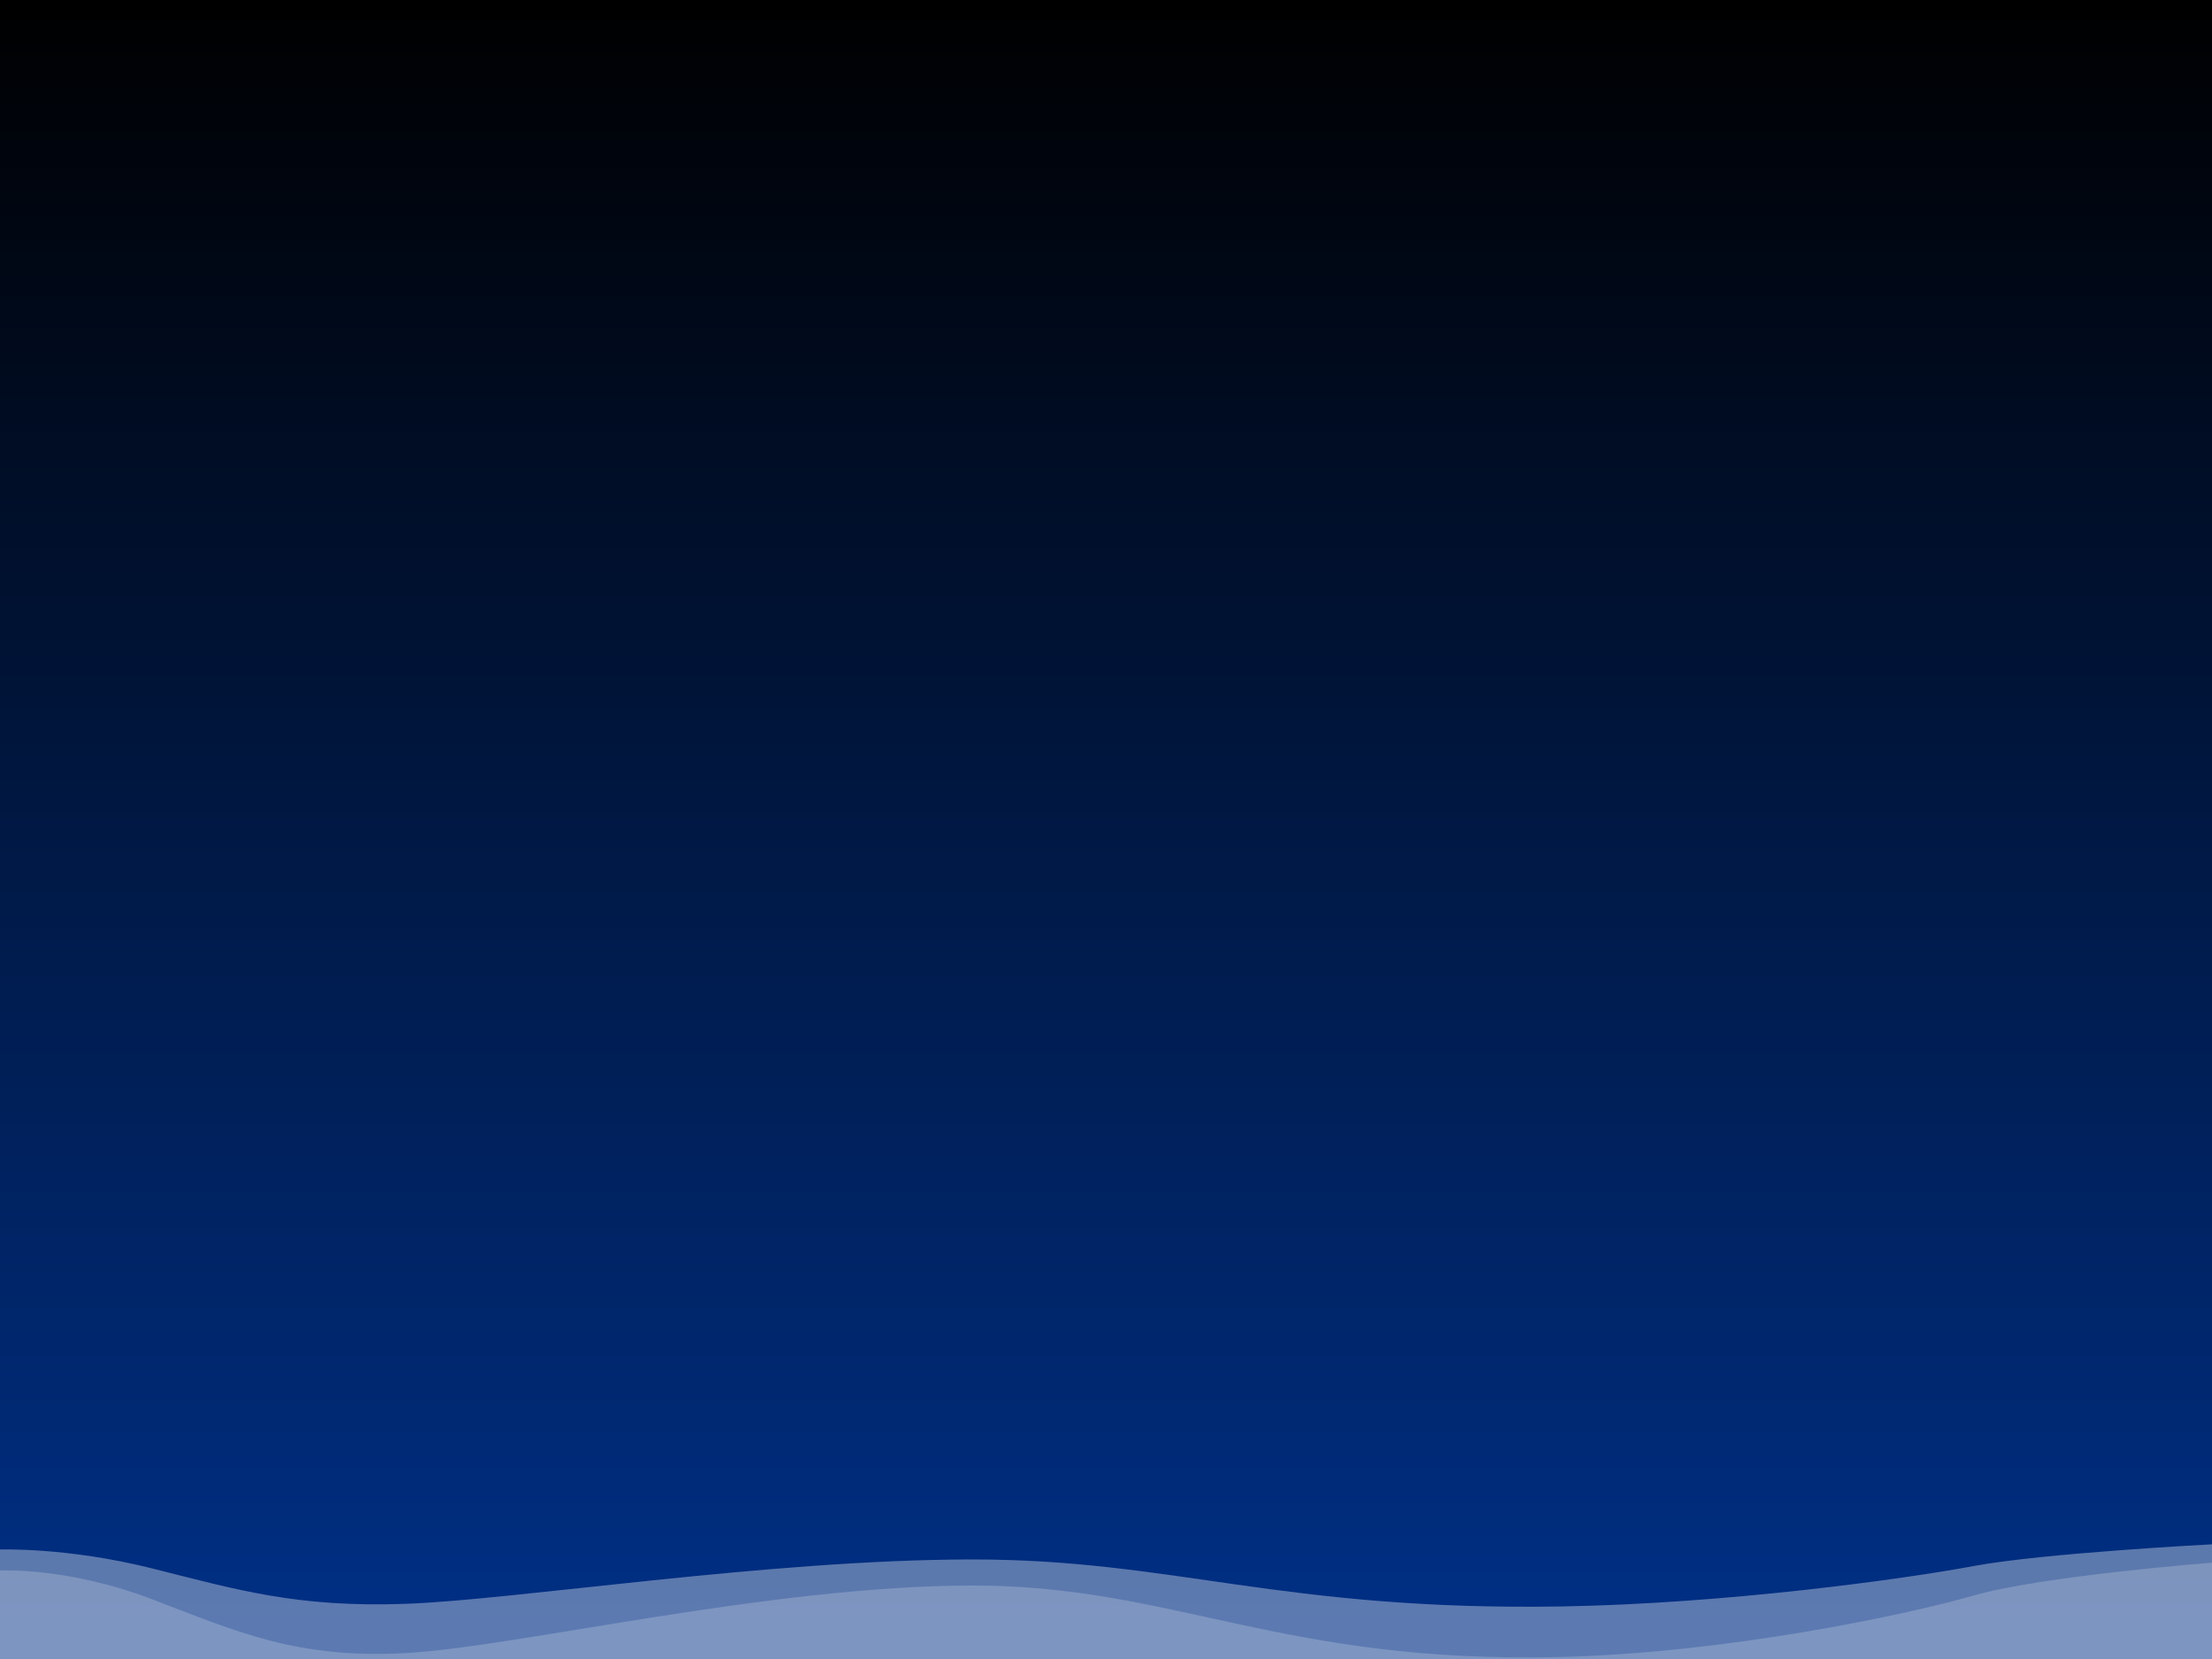 <svg version="1.1" xmlns="http://www.w3.org/2000/svg" viewBox="0 0 800 600">
    <rect x="0" y="0" width="800" height="600" fill="#808080" stroke="none"/>
    <defs>
        <linearGradient id="ps_gradient" x1="0" x2="0" y1="0" y2="1">
            <stop offset="0%" stop-color="#000000"/>
            <stop offset="100%" stop-color="#003087"/>
        </linearGradient>
        <style>
            .pathps {
                fill:white;
                opacity: 0.2;
            }
            .waveTop {
                animation: move-wave 3s;
                -webkit-animation: move-wave 3s;
                -webkit-animation-delay: 1s;
                animation-delay: 1s;
            }
            .waveBottom {
                animation: move_wave 30s linear infinite;
            }
            .waveMiddle {
                animation: move_wave 20s linear infinite;
            }
            @keyframes move_wave {
                0% {
                    transform: translateX(0) translateZ(0) scaleX(2) scaleY(1)
                }
                50% {
                    transform: translateX(-50%) translateZ(0) scaleX(2) scaleY(0.98)
                }
                100% {
                    transform: translateX(-100%) translateZ(0) scaleX(2) scaleY(1)
                }
            }
        </style>
    </defs>
    <rect fill="url(#ps_gradient)" x="0" y="0" width="800" height="600"/>
    <path class="waveTop pathps" d="M0,560.41s24.14-.89,54.83,6.79,52.28,14.28,92.06,12.84S278,564.08,351.21,564,463,582.65,564.66,581c59.61-1,123.86-9.89,149.05-14.6S800,558.53,800,558.53V600H0Z" />
    <path class="waveBottom pathps" d="M0,560.41s24.14-.89,54.83,6.79,52.28,14.28,92.06,12.84S278,564.08,351.21,564,463,582.65,564.66,581c59.61-1,123.86-9.89,149.05-14.6S800,558.53,800,558.53V600H0Z" />
    <path class="waveMiddle pathps" d="M0,568s24.14-1.35,54.83,10.33,52.28,21.71,92.06,19.52S278,573.59,351.21,573.43,463,601.84,564.66,599.27c59.61-1.51,123.86-15,149.05-22.2S800,565.16,800,565.16V600H0Z" />
</svg>